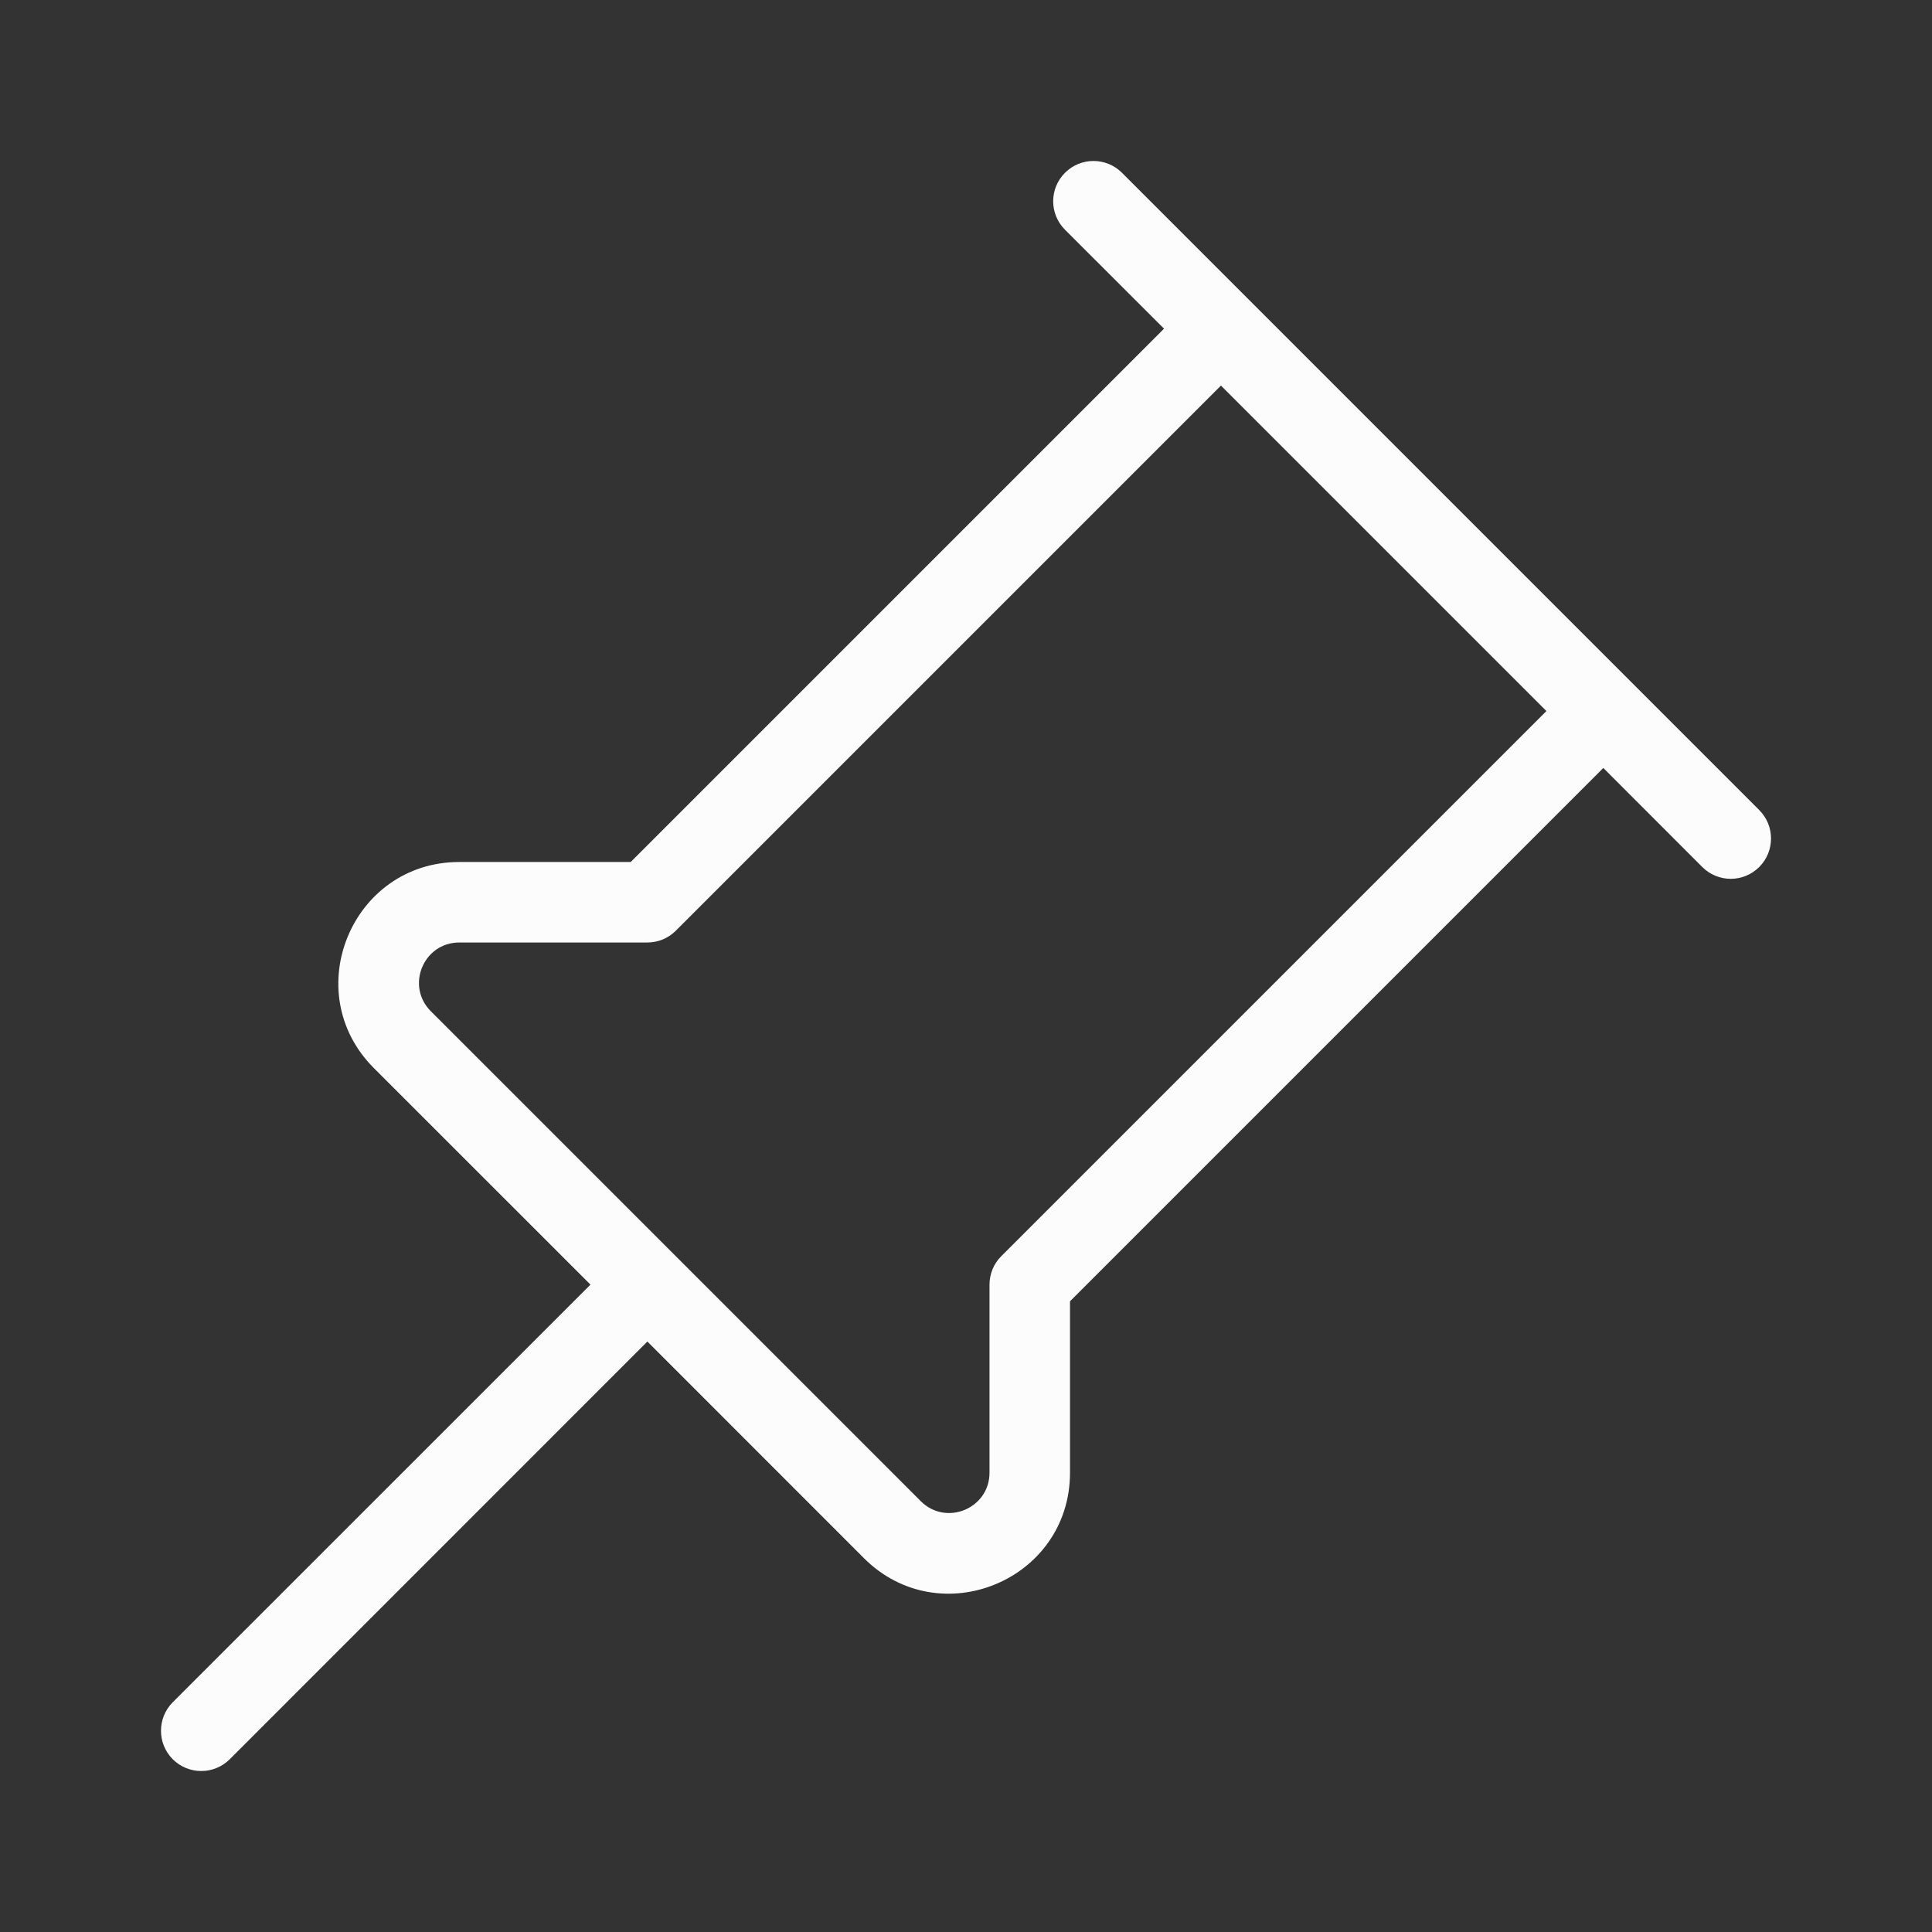 <svg width="100%" height="100%" viewBox="0 0 24 24" fill="none" xmlns="http://www.w3.org/2000/svg">
<rect x="0" y="0" width="24" height="24" fill="#333333" stroke="none"/>
<path fill-rule="evenodd" clip-rule="evenodd" d="M13.23 2.146C13.425 1.951 13.742 1.951 13.937 2.146L21.854 10.063C22.049 10.258 22.049 10.575 21.854 10.77C21.658 10.966 21.342 10.966 21.146 10.77L19.917 9.54L13.292 16.165V18.294C13.292 19.631 11.676 20.3 10.731 19.355L8.042 16.665L2.854 21.854C2.658 22.049 2.342 22.049 2.146 21.854C1.951 21.658 1.951 21.342 2.146 21.146L7.335 15.958L4.645 13.269C3.7 12.324 4.37 10.708 5.706 10.708H7.835L14.46 4.083L13.23 2.854C13.034 2.658 13.034 2.342 13.23 2.146ZM15.167 4.79L8.395 11.562C8.301 11.656 8.174 11.708 8.042 11.708H5.706C5.26 11.708 5.037 12.247 5.352 12.562L11.438 18.648C11.753 18.963 12.292 18.74 12.292 18.294V15.958C12.292 15.826 12.344 15.698 12.438 15.605L19.21 8.833L15.167 4.79Z" fill="#FCFCFC"/>
</svg>
